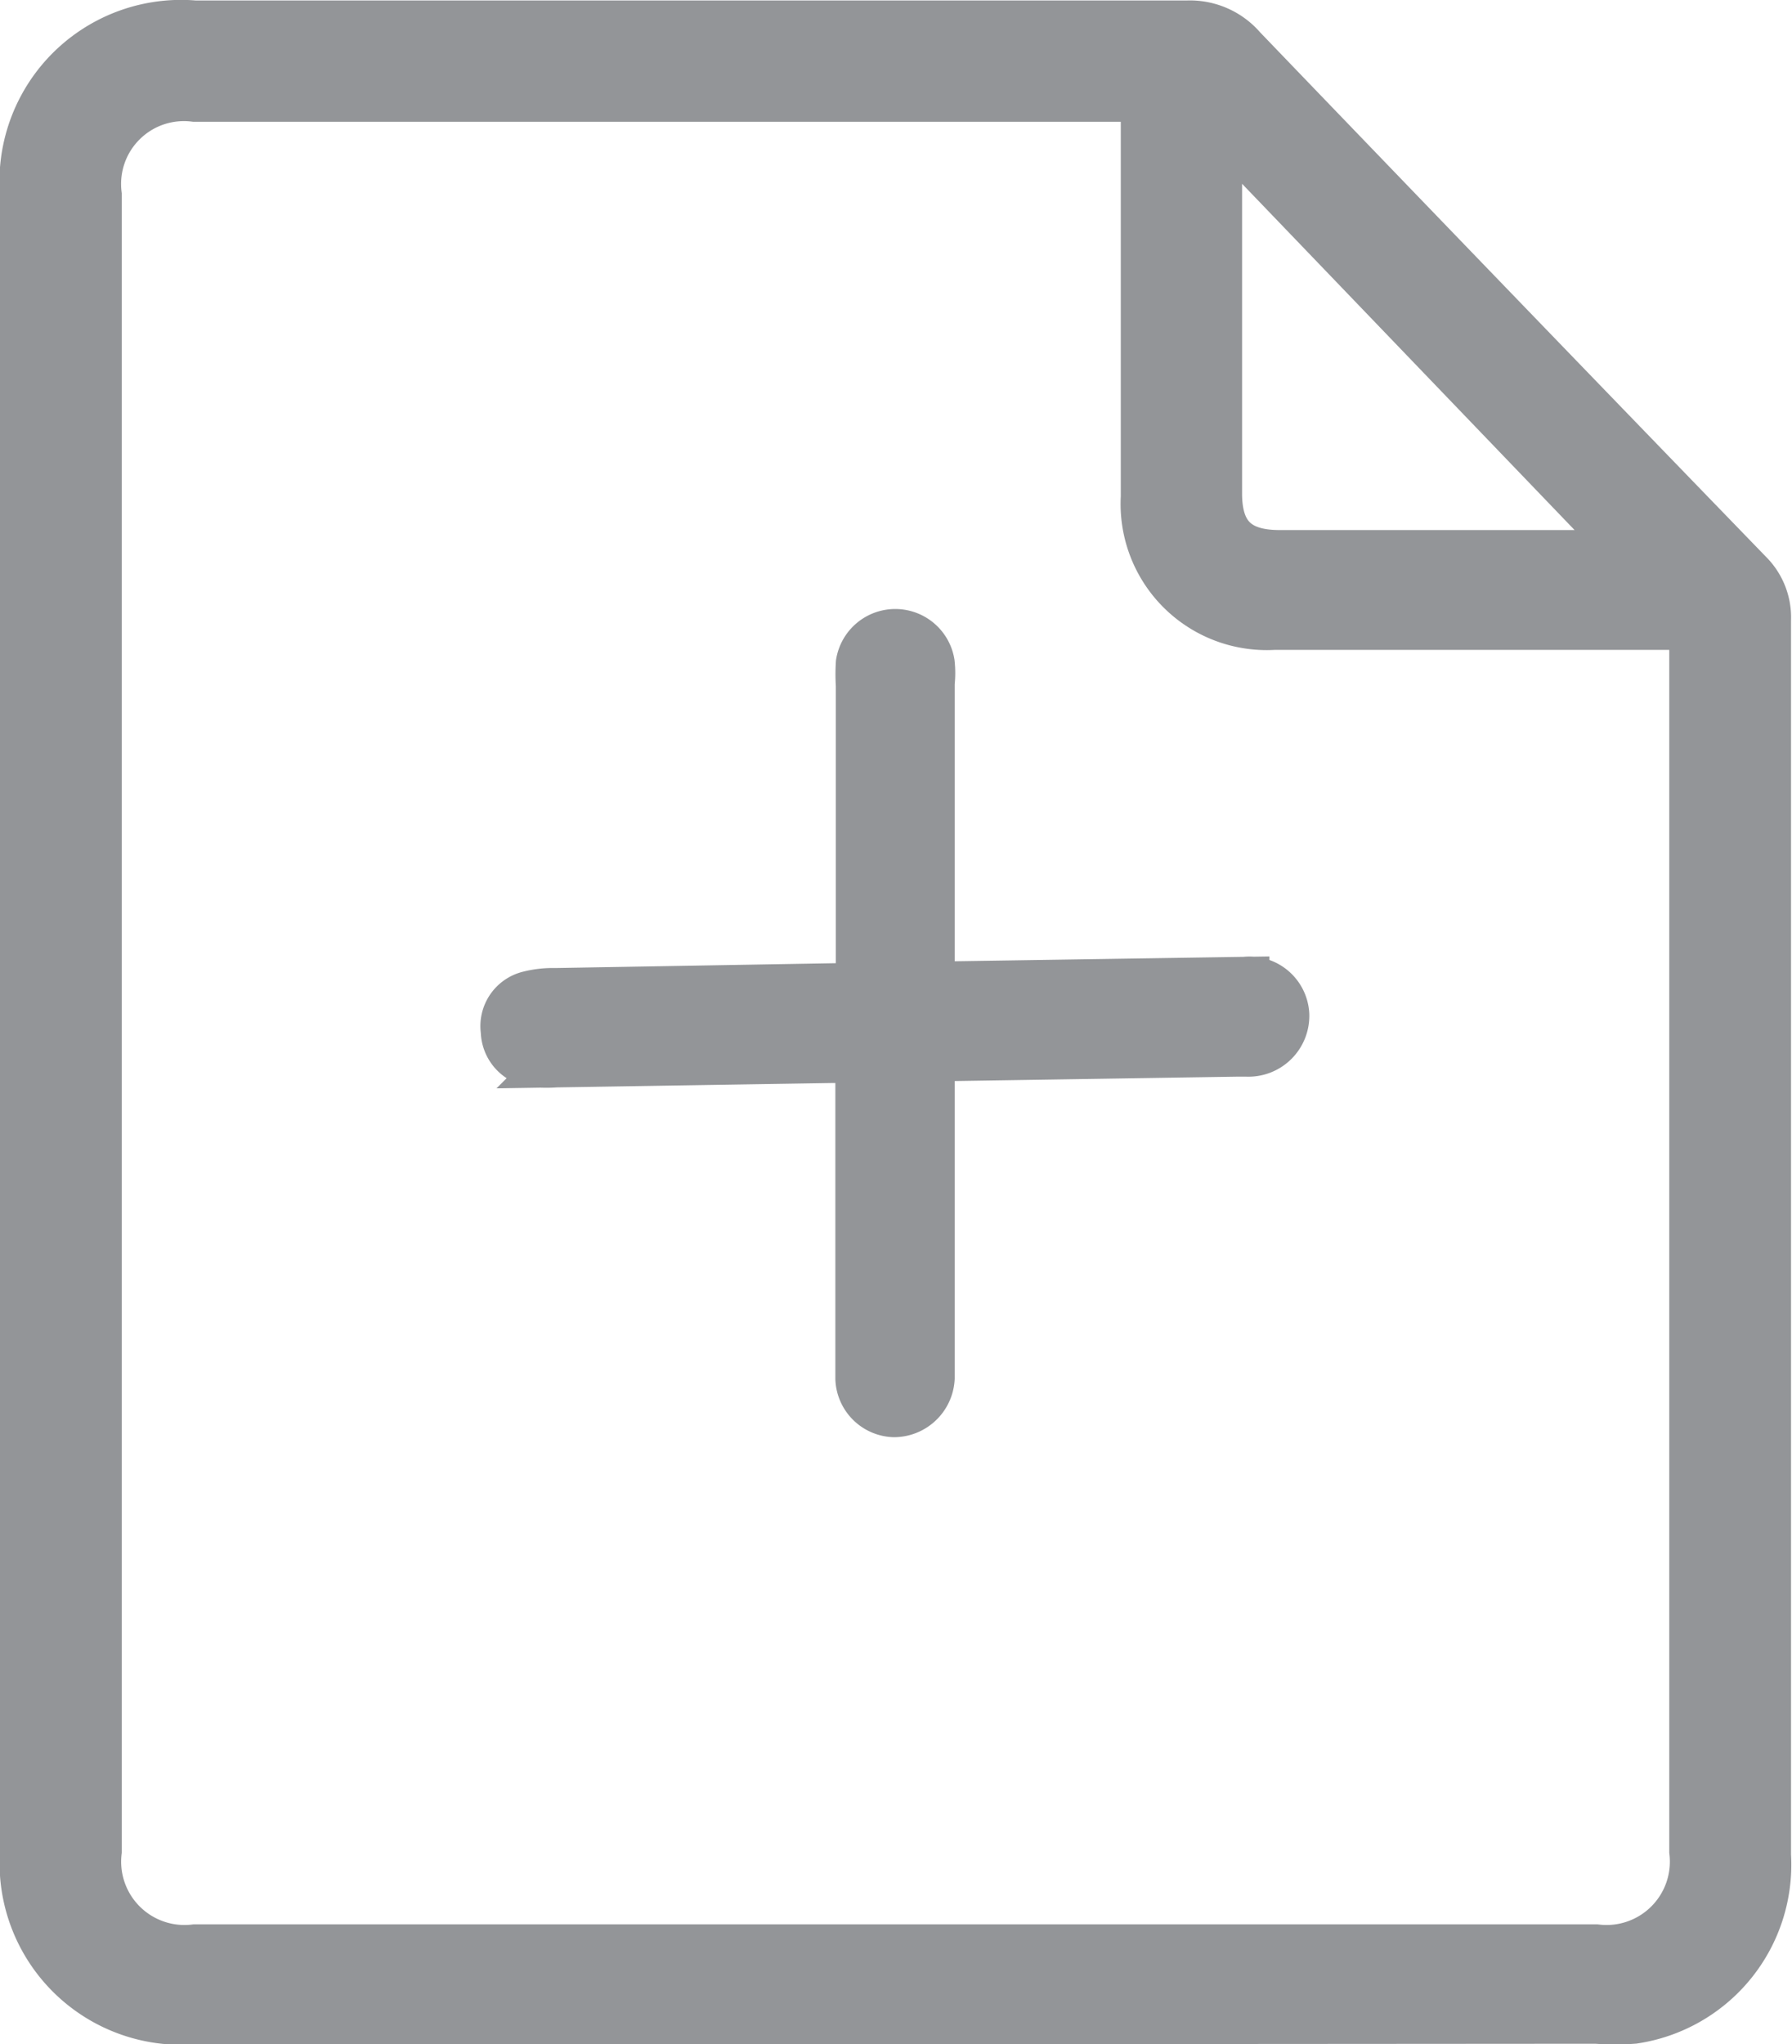 <svg xmlns="http://www.w3.org/2000/svg" viewBox="0 0 36.79 41.96"><defs><style>.cls-1{fill:#939598;stroke:#939598;stroke-miterlimit:10;}</style></defs><g id="Layer_2" data-name="Layer 2"><g id="Layer_1-2" data-name="Layer 1"><path class="cls-1" d="M18.39,41.46H4A3.23,3.23,0,0,1,.5,38V4A3.23,3.23,0,0,1,4,.51H24.37A1.41,1.41,0,0,1,25.5,1q5.19,5.4,10.4,10.78a1.26,1.26,0,0,1,.37.95q0,6.61,0,13.25,0,6,0,12.1a3.21,3.21,0,0,1-2.73,3.37,4.9,4.9,0,0,1-.77,0ZM23.51,2H4A1.79,1.79,0,0,0,2,4V38a1.8,1.8,0,0,0,2,2H32.77a1.8,1.8,0,0,0,2-2V12.84H26.15a2.5,2.5,0,0,1-2.64-2.64V2ZM25,2.53v7.6c0,.86.4,1.25,1.27,1.25h6.81l.42,0Z"/><path class="cls-1" d="M17.66,20.24V14.07a3.53,3.53,0,0,1,0-.46.73.73,0,0,1,1.44,0,1.86,1.86,0,0,1,0,.41v6.21h.57l5.89-.09a.73.73,0,0,1,.82.68.75.75,0,0,1-.78.78h-.23l-5.8.09c-.13,0-.27,0-.47,0v6.23c0,.12,0,.24,0,.37a.75.75,0,0,1-.75.71.73.73,0,0,1-.7-.7c0-.22,0-.43,0-.64V21.73h-.57l-5.66.09a2.81,2.81,0,0,1-.41,0,.67.67,0,0,1-.64-.66.65.65,0,0,1,.49-.73,2,2,0,0,1,.54-.06l5.8-.1Z"/></g></g></svg>